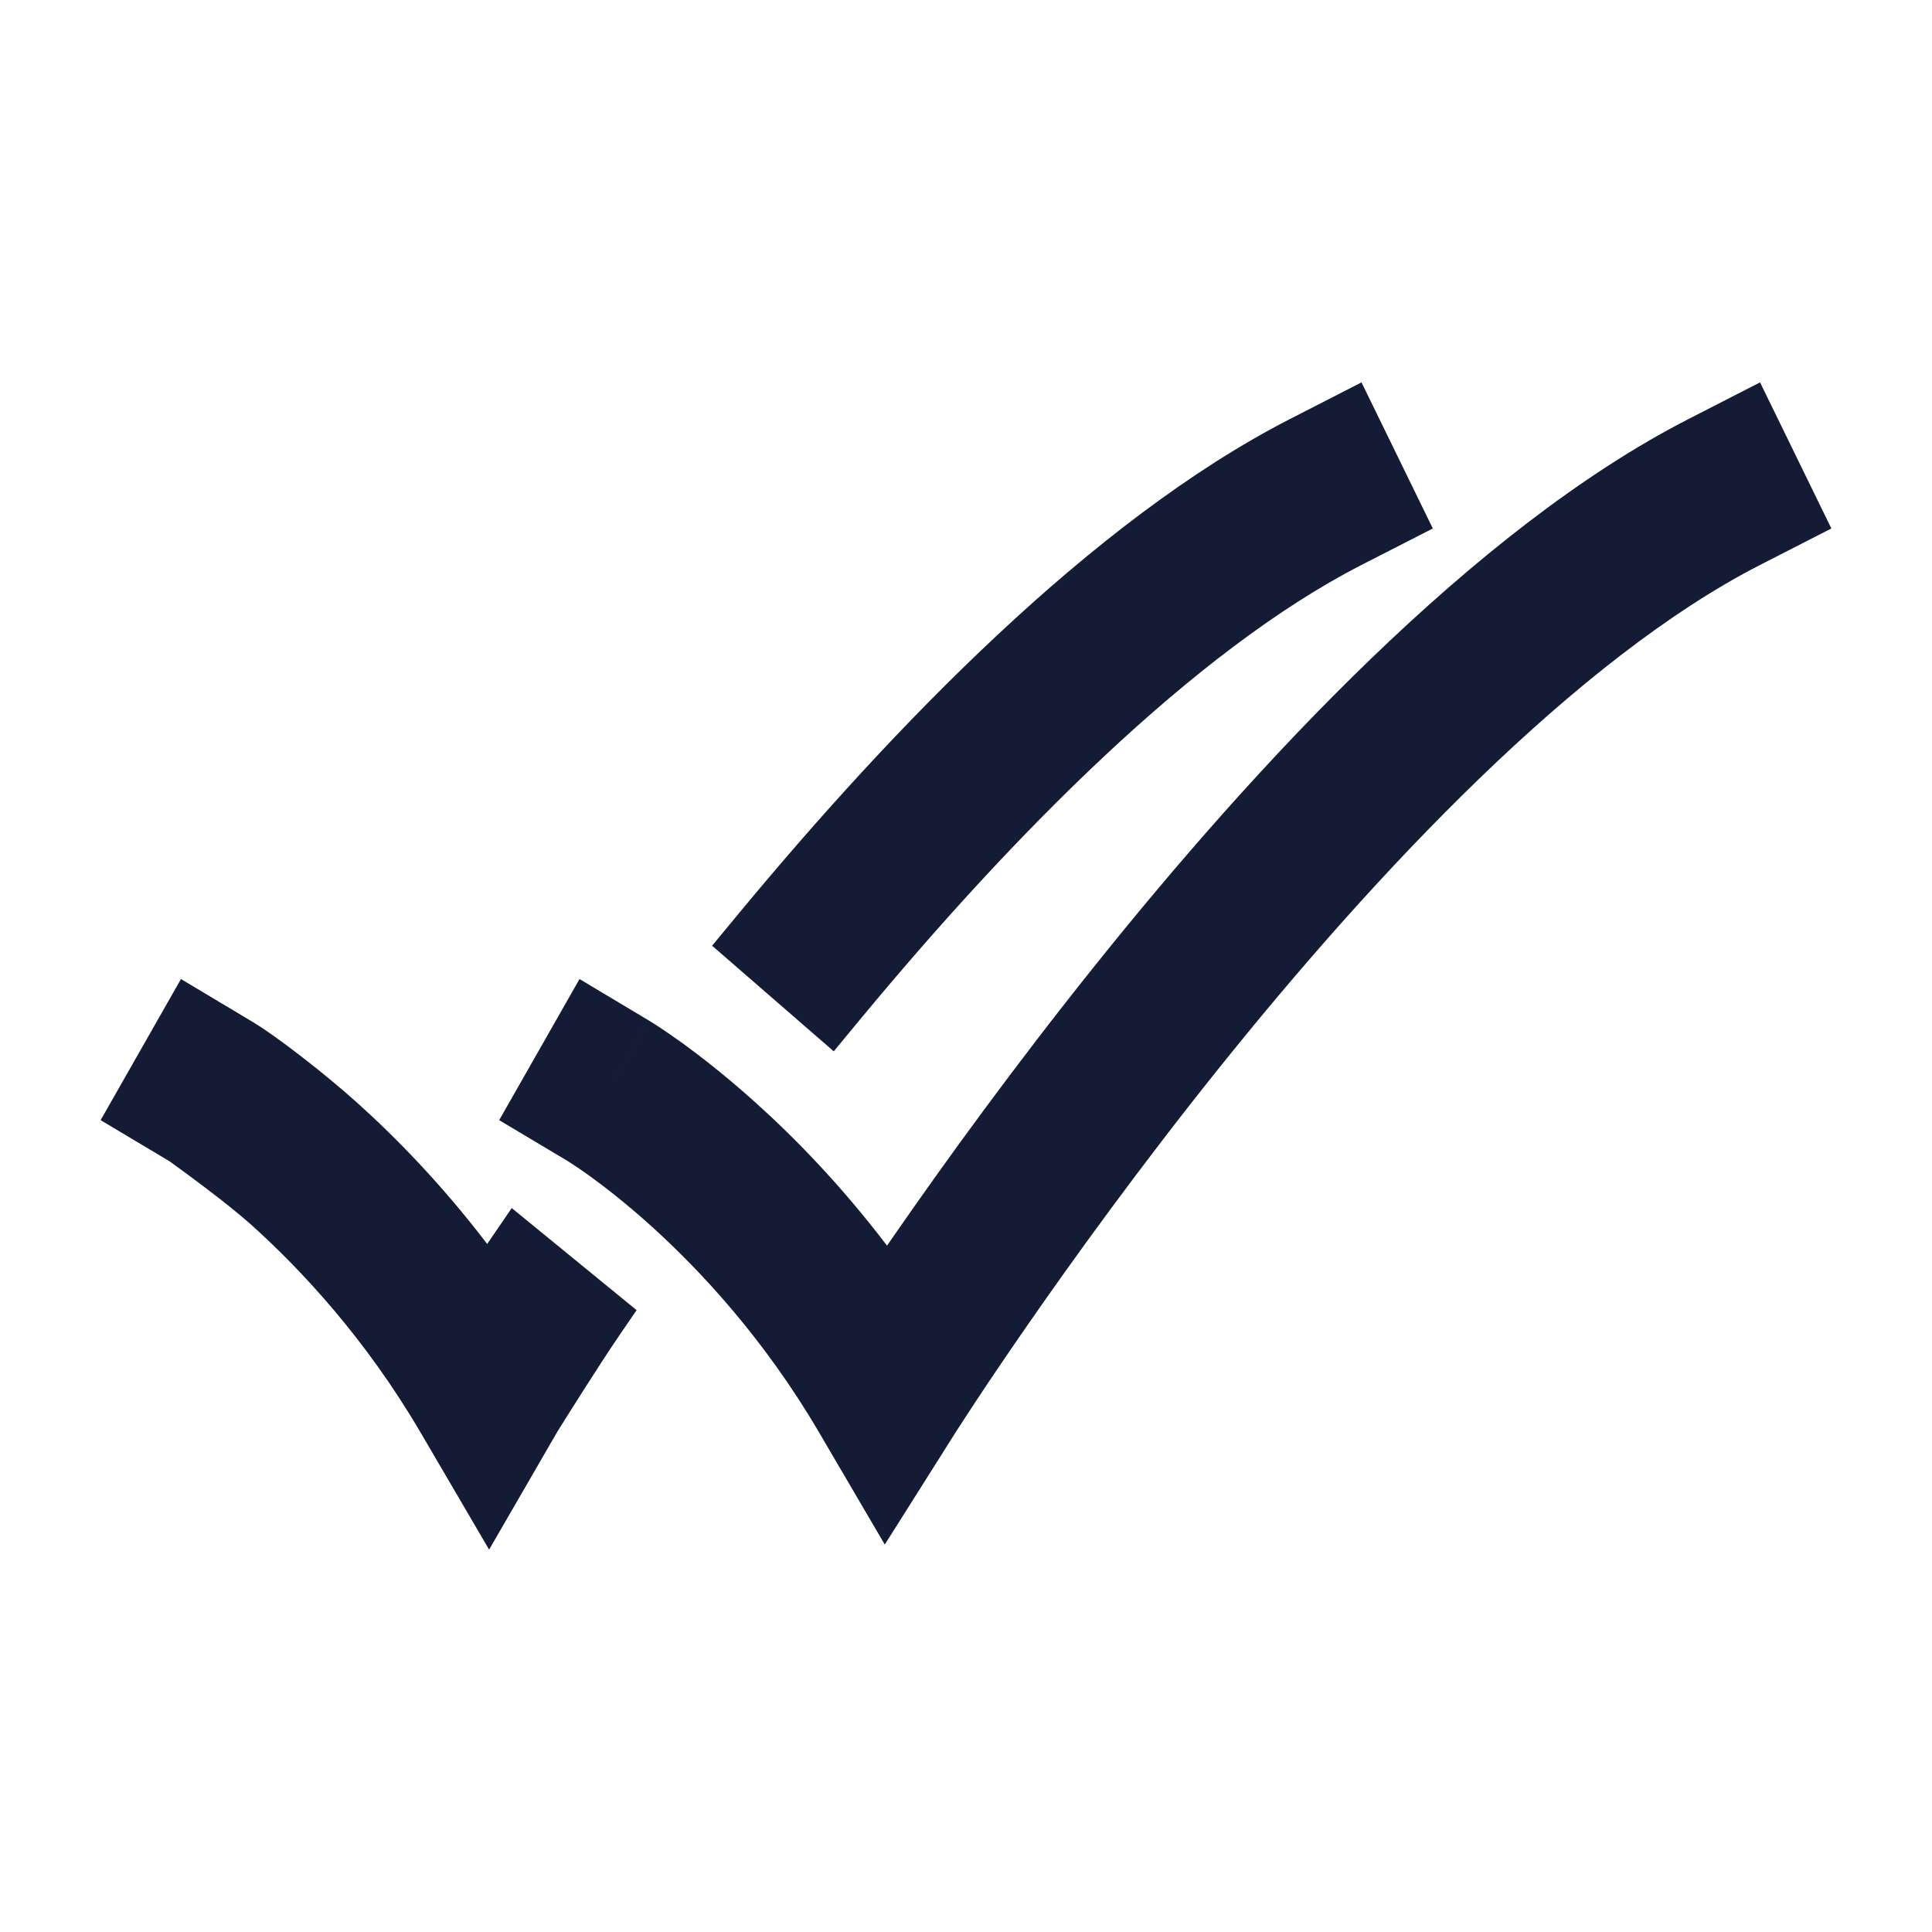 <svg width="24" height="24" viewBox="0 0 24 24" fill="none" xmlns="http://www.w3.org/2000/svg">
<path d="M17.799 6.565L16.913 7.018C14.836 8.082 12.572 10.382 10.677 12.673L10.357 13.06L8.846 11.748L9.166 11.361C11.081 9.046 13.564 6.465 16.027 5.204L16.913 4.75L17.799 6.565Z" fill="#141B34"/>
<path d="M2.248 12.162L3.104 12.674C3.43 12.863 4.064 13.363 4.435 13.697C4.919 14.132 5.489 14.715 6.052 15.453L6.357 15.007L7.908 16.275L7.696 16.585C7.439 16.962 7.053 17.578 6.923 17.786L6.076 19.25L5.222 17.791C4.543 16.633 3.75 15.781 3.127 15.22C2.816 14.941 2.287 14.557 2.103 14.424L1.25 13.915L2.248 12.162Z" fill="#141B34"/>
<path fill-rule="evenodd" clip-rule="evenodd" d="M22.75 6.565L21.864 7.018C19.592 8.182 17.106 10.818 15.13 13.284C14.158 14.498 13.336 15.636 12.758 16.47C12.469 16.886 12.242 17.226 12.087 17.461C12.009 17.579 11.95 17.67 11.911 17.731L11.867 17.799L11.856 17.816L11.854 17.82L10.991 19.187L10.173 17.791C9.494 16.633 8.701 15.781 8.078 15.22C7.768 14.941 7.502 14.736 7.319 14.604C7.227 14.538 7.156 14.49 7.111 14.461C7.088 14.446 7.072 14.435 7.063 14.43L7.055 14.425C7.055 14.425 7.054 14.424 7.054 14.424L6.201 13.915L7.199 12.162L8.055 12.674L7.556 13.55C8.055 12.674 8.055 12.673 8.055 12.674L8.056 12.674L8.057 12.675L8.06 12.677L8.069 12.682L8.094 12.698C8.115 12.71 8.142 12.728 8.177 12.751C8.246 12.796 8.341 12.86 8.459 12.945C8.693 13.114 9.015 13.363 9.386 13.697C9.875 14.136 10.451 14.727 11.019 15.474C11.059 15.416 11.101 15.356 11.143 15.295C11.741 14.433 12.591 13.257 13.599 11.998C15.584 9.519 18.298 6.576 20.978 5.204L21.864 4.75L22.75 6.565Z" fill="#141B34"/>
</svg>
